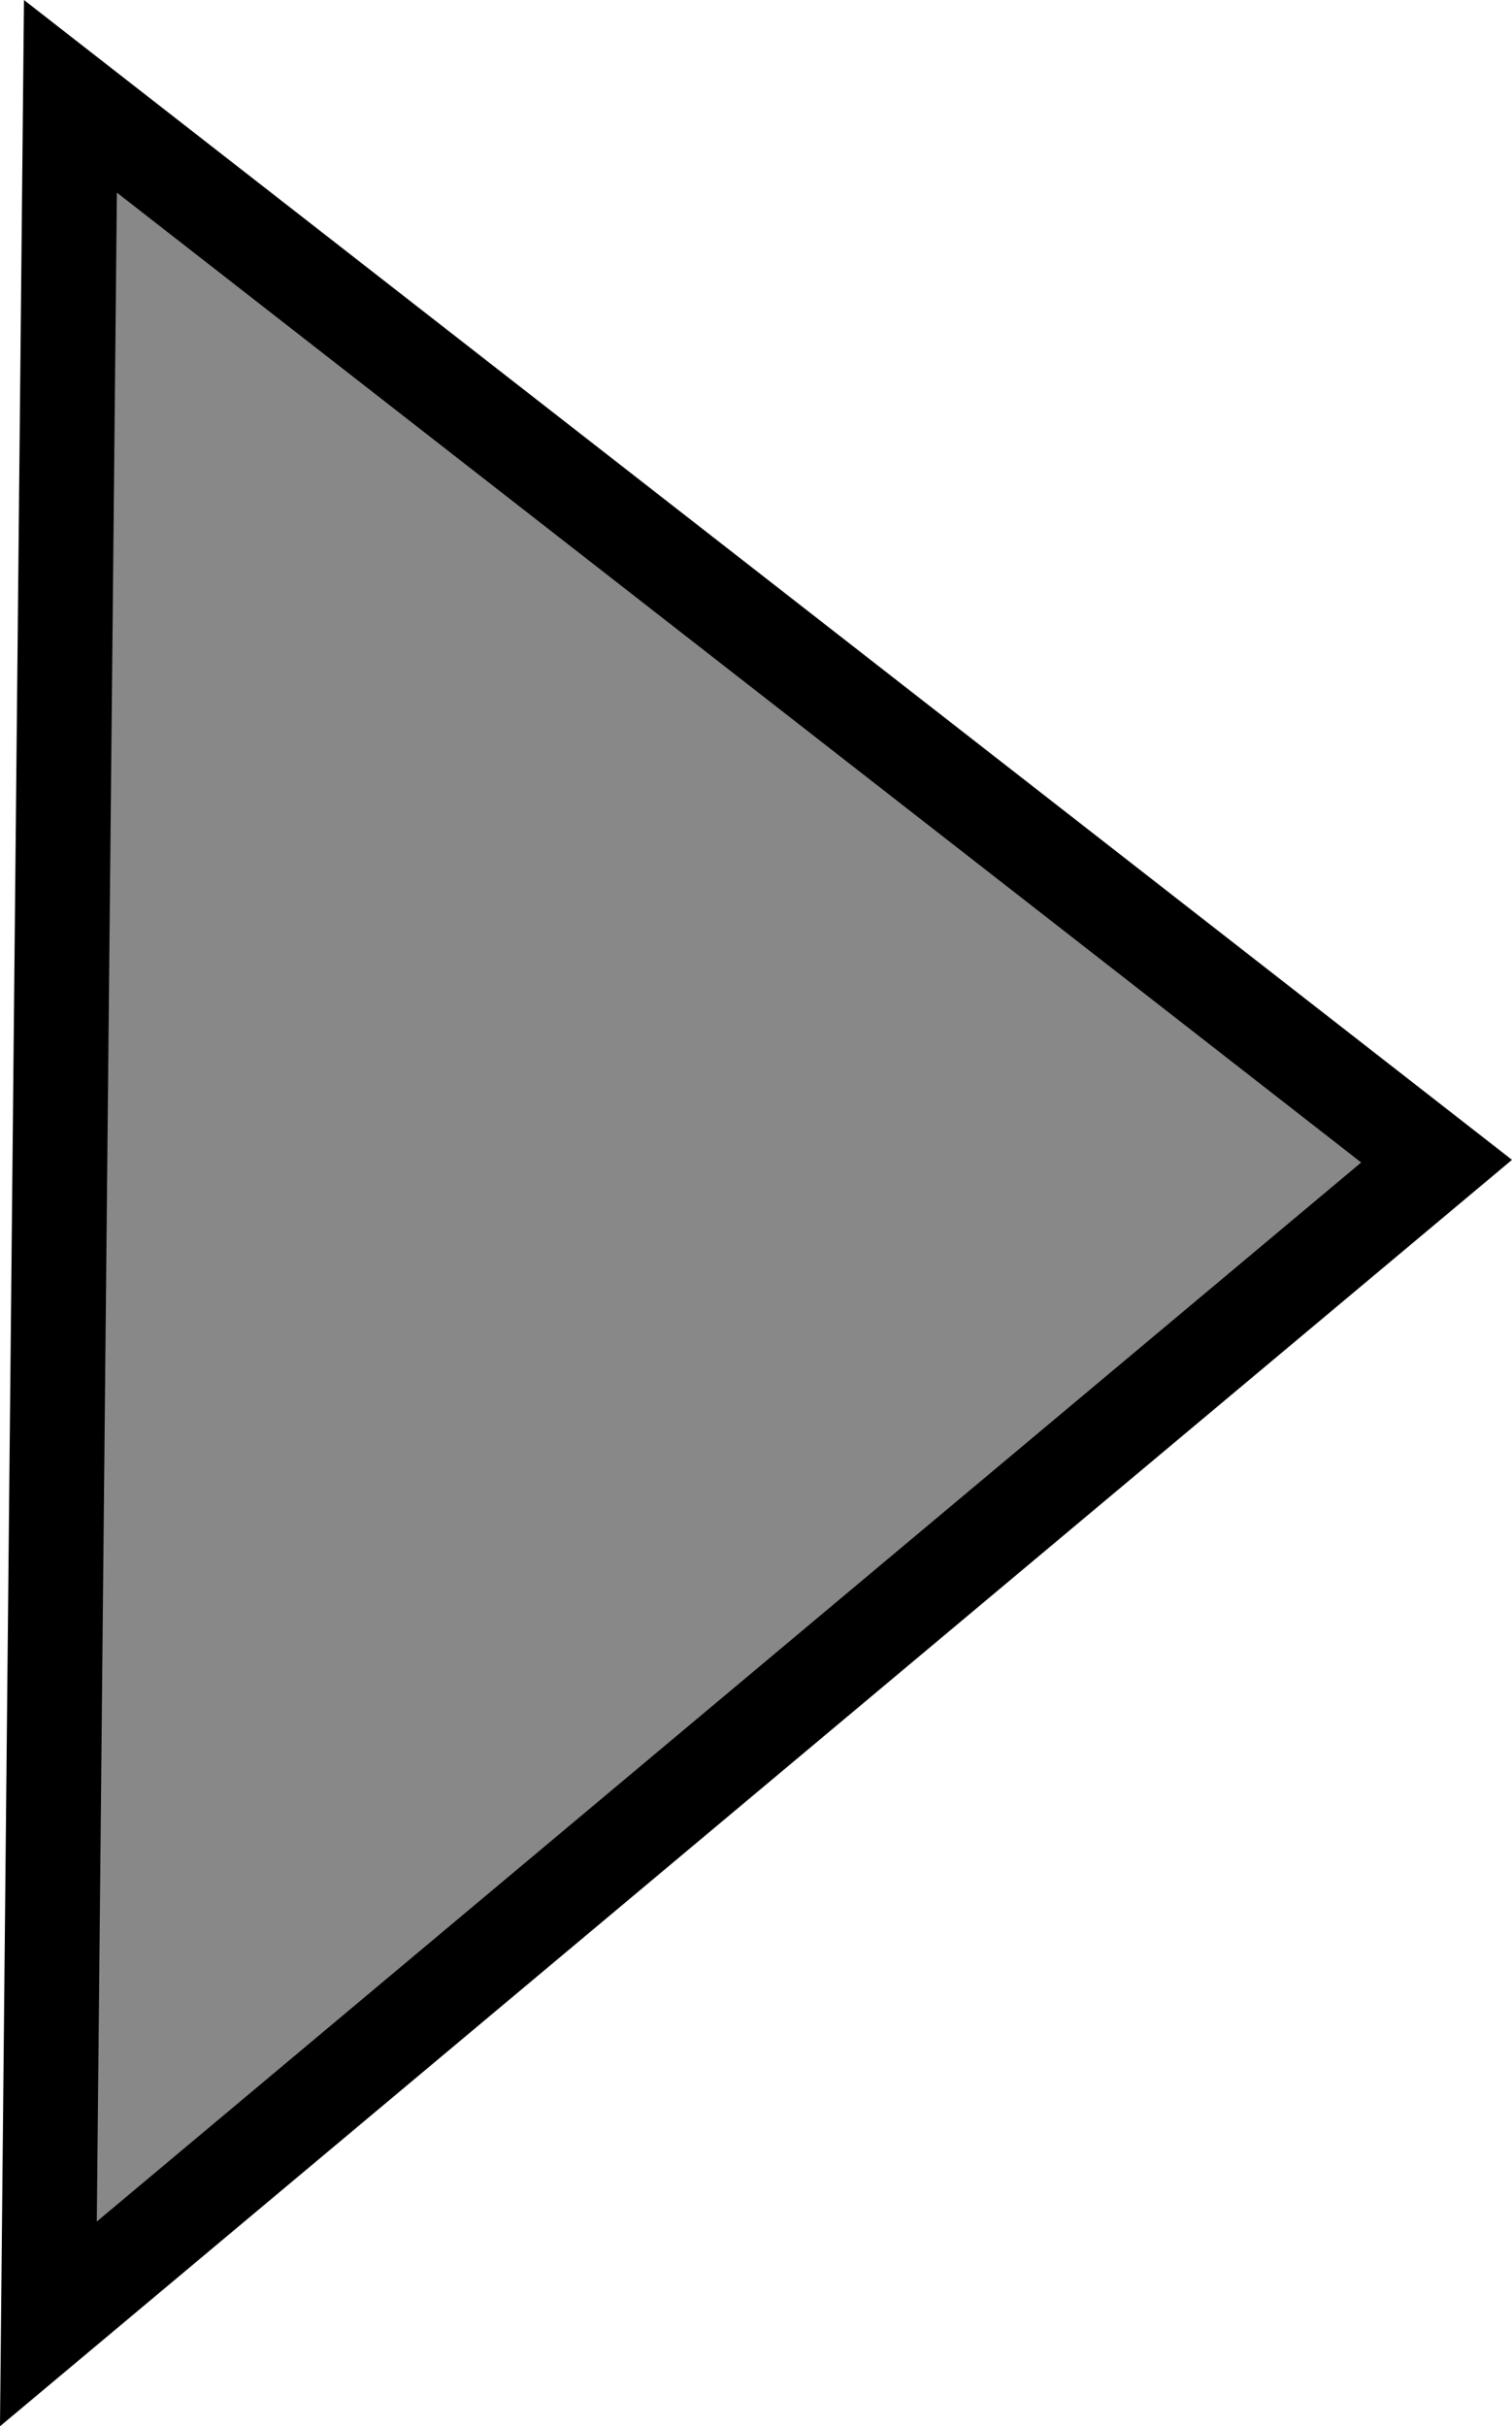 <svg version="1.1" xmlns="http://www.w3.org/2000/svg" xmlns:xlink="http://www.w3.org/1999/xlink" width="31.899" height="51.185" viewBox="0,0,31.899,51.185"><g transform="translate(-314.711,-420.307)"><g fill="#888888" stroke="#000000" stroke-width="2" stroke-linecap="round" stroke-miterlimit="10"><path d="M345.019,444.803l-29.287,24.529l0.465,-46.993z"/></g></g></svg>